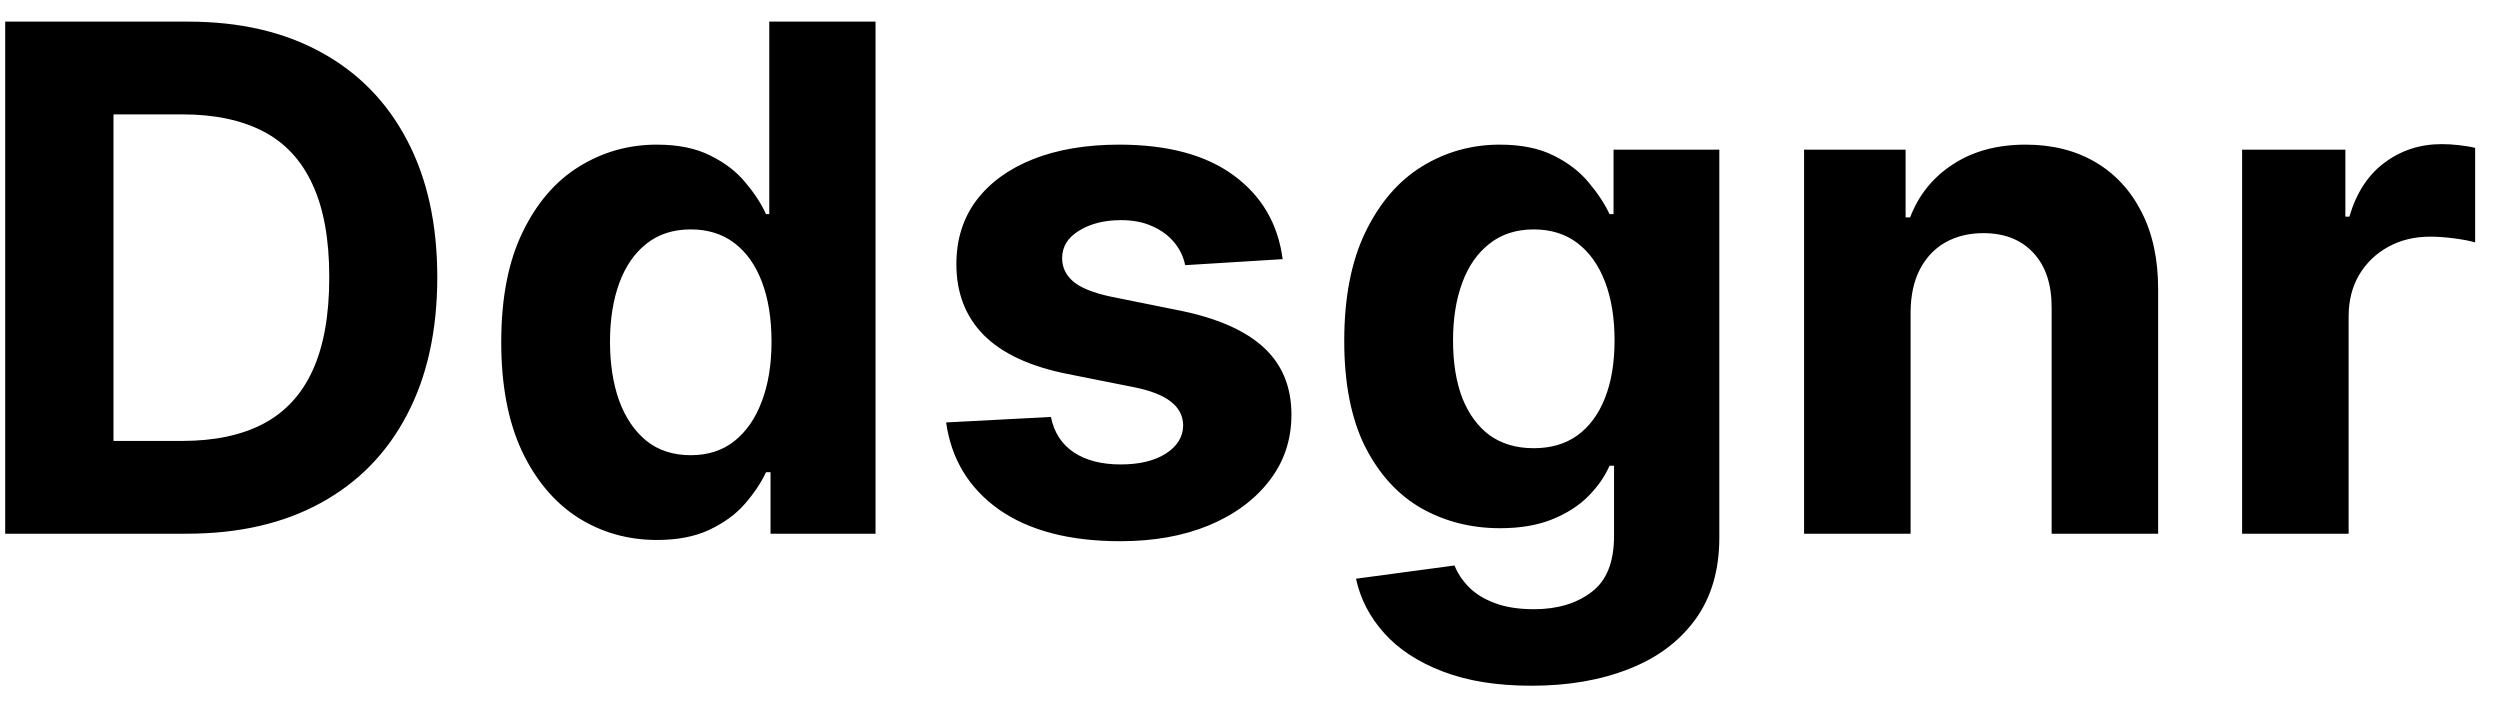 <svg width="89" height="25" viewBox="0 0 89 25" fill="none" xmlns="http://www.w3.org/2000/svg">
<path d="M6.648 19H0.185V0.77H6.701C8.535 0.77 10.114 1.135 11.437 1.865C12.76 2.589 13.778 3.63 14.49 4.989C15.208 6.348 15.567 7.974 15.567 9.867C15.567 11.766 15.208 13.398 14.49 14.763C13.778 16.128 12.754 17.175 11.419 17.905C10.09 18.635 8.499 19 6.648 19ZM4.04 15.697H6.488C7.627 15.697 8.586 15.496 9.363 15.092C10.146 14.683 10.734 14.051 11.125 13.196C11.523 12.336 11.722 11.226 11.722 9.867C11.722 8.52 11.523 7.419 11.125 6.565C10.734 5.71 10.149 5.081 9.372 4.677C8.594 4.274 7.636 4.072 6.497 4.072H4.04V15.697ZM23.39 19.223C22.351 19.223 21.41 18.956 20.568 18.421C19.731 17.881 19.066 17.089 18.574 16.045C18.087 14.994 17.844 13.707 17.844 12.181C17.844 10.615 18.096 9.312 18.601 8.274C19.105 7.229 19.776 6.449 20.612 5.933C21.455 5.41 22.378 5.149 23.381 5.149C24.146 5.149 24.784 5.28 25.294 5.541C25.811 5.796 26.226 6.117 26.541 6.502C26.861 6.882 27.104 7.256 27.271 7.624H27.386V0.77H31.169V19H27.431V16.81H27.271C27.093 17.19 26.84 17.567 26.514 17.941C26.194 18.309 25.775 18.614 25.259 18.858C24.748 19.101 24.125 19.223 23.39 19.223ZM24.591 16.205C25.203 16.205 25.719 16.039 26.14 15.706C26.567 15.368 26.894 14.896 27.119 14.291C27.351 13.686 27.466 12.977 27.466 12.164C27.466 11.351 27.354 10.644 27.128 10.045C26.903 9.446 26.576 8.983 26.149 8.656C25.722 8.33 25.203 8.167 24.591 8.167C23.968 8.167 23.443 8.336 23.016 8.674C22.588 9.012 22.265 9.481 22.045 10.081C21.826 10.68 21.716 11.374 21.716 12.164C21.716 12.959 21.826 13.662 22.045 14.273C22.271 14.879 22.594 15.353 23.016 15.697C23.443 16.036 23.968 16.205 24.591 16.205ZM45.663 9.226L42.192 9.44C42.132 9.143 42.005 8.876 41.809 8.639C41.613 8.395 41.355 8.202 41.035 8.06C40.72 7.912 40.343 7.837 39.904 7.837C39.317 7.837 38.821 7.962 38.417 8.211C38.014 8.455 37.812 8.781 37.812 9.191C37.812 9.517 37.943 9.793 38.204 10.018C38.465 10.244 38.913 10.425 39.548 10.561L42.023 11.06C43.352 11.333 44.343 11.772 44.996 12.377C45.649 12.983 45.975 13.778 45.975 14.763C45.975 15.659 45.711 16.445 45.183 17.122C44.66 17.798 43.942 18.326 43.029 18.706C42.121 19.08 41.073 19.267 39.886 19.267C38.076 19.267 36.634 18.89 35.56 18.137C34.492 17.377 33.866 16.344 33.682 15.039L37.412 14.843C37.524 15.395 37.797 15.816 38.231 16.107C38.664 16.392 39.219 16.534 39.895 16.534C40.56 16.534 41.094 16.407 41.498 16.151C41.907 15.89 42.115 15.555 42.121 15.146C42.115 14.801 41.969 14.52 41.684 14.3C41.4 14.075 40.96 13.902 40.367 13.784L37.999 13.312C36.664 13.045 35.67 12.582 35.017 11.923C34.37 11.265 34.047 10.425 34.047 9.404C34.047 8.526 34.284 7.769 34.759 7.134C35.24 6.499 35.913 6.01 36.78 5.665C37.652 5.321 38.673 5.149 39.842 5.149C41.569 5.149 42.928 5.514 43.919 6.244C44.916 6.974 45.497 7.968 45.663 9.226ZM54.523 24.412C53.294 24.412 52.241 24.243 51.363 23.905C50.49 23.572 49.796 23.118 49.28 22.543C48.763 21.967 48.428 21.32 48.274 20.602L51.781 20.131C51.888 20.404 52.057 20.659 52.288 20.896C52.52 21.133 52.825 21.323 53.205 21.466C53.591 21.614 54.06 21.688 54.612 21.688C55.437 21.688 56.116 21.486 56.65 21.083C57.19 20.685 57.46 20.018 57.46 19.08V16.579H57.3C57.134 16.959 56.885 17.318 56.552 17.656C56.22 17.994 55.793 18.27 55.27 18.484C54.748 18.697 54.125 18.804 53.401 18.804C52.374 18.804 51.44 18.567 50.597 18.092C49.76 17.611 49.093 16.878 48.594 15.893C48.102 14.902 47.855 13.65 47.855 12.137C47.855 10.588 48.108 9.294 48.612 8.256C49.117 7.217 49.787 6.44 50.624 5.924C51.467 5.407 52.389 5.149 53.392 5.149C54.158 5.149 54.799 5.28 55.315 5.541C55.831 5.796 56.247 6.117 56.561 6.502C56.882 6.882 57.128 7.256 57.3 7.624H57.442V5.327H61.208V19.134C61.208 20.297 60.923 21.27 60.353 22.053C59.783 22.837 58.994 23.424 57.985 23.816C56.982 24.213 55.828 24.412 54.523 24.412ZM54.603 15.956C55.214 15.956 55.73 15.804 56.152 15.502C56.579 15.193 56.905 14.754 57.131 14.184C57.362 13.609 57.478 12.92 57.478 12.119C57.478 11.318 57.365 10.624 57.14 10.036C56.914 9.443 56.588 8.983 56.16 8.656C55.733 8.33 55.214 8.167 54.603 8.167C53.98 8.167 53.455 8.336 53.027 8.674C52.6 9.007 52.276 9.469 52.057 10.063C51.837 10.656 51.728 11.342 51.728 12.119C51.728 12.908 51.837 13.591 52.057 14.166C52.282 14.736 52.606 15.178 53.027 15.493C53.455 15.801 53.98 15.956 54.603 15.956ZM68.017 11.095V19H64.225V5.327H67.839V7.74H68C68.302 6.944 68.81 6.315 69.522 5.852C70.234 5.384 71.097 5.149 72.112 5.149C73.062 5.149 73.889 5.357 74.596 5.772C75.302 6.188 75.851 6.781 76.242 7.553C76.634 8.318 76.83 9.232 76.83 10.294V19H73.038V10.971C73.044 10.134 72.83 9.481 72.397 9.012C71.964 8.538 71.367 8.3 70.608 8.3C70.097 8.3 69.646 8.41 69.255 8.63C68.869 8.849 68.566 9.17 68.347 9.591C68.133 10.007 68.023 10.508 68.017 11.095ZM79.819 19V5.327H83.495V7.713H83.637C83.887 6.864 84.305 6.223 84.892 5.79C85.48 5.351 86.156 5.131 86.922 5.131C87.112 5.131 87.317 5.143 87.536 5.167C87.756 5.191 87.949 5.223 88.115 5.265V8.63C87.937 8.576 87.691 8.529 87.376 8.487C87.061 8.446 86.774 8.425 86.513 8.425C85.955 8.425 85.456 8.547 85.017 8.79C84.584 9.027 84.24 9.36 83.984 9.787C83.735 10.214 83.611 10.707 83.611 11.265V19H79.819Z" fill="black"/>
</svg>
